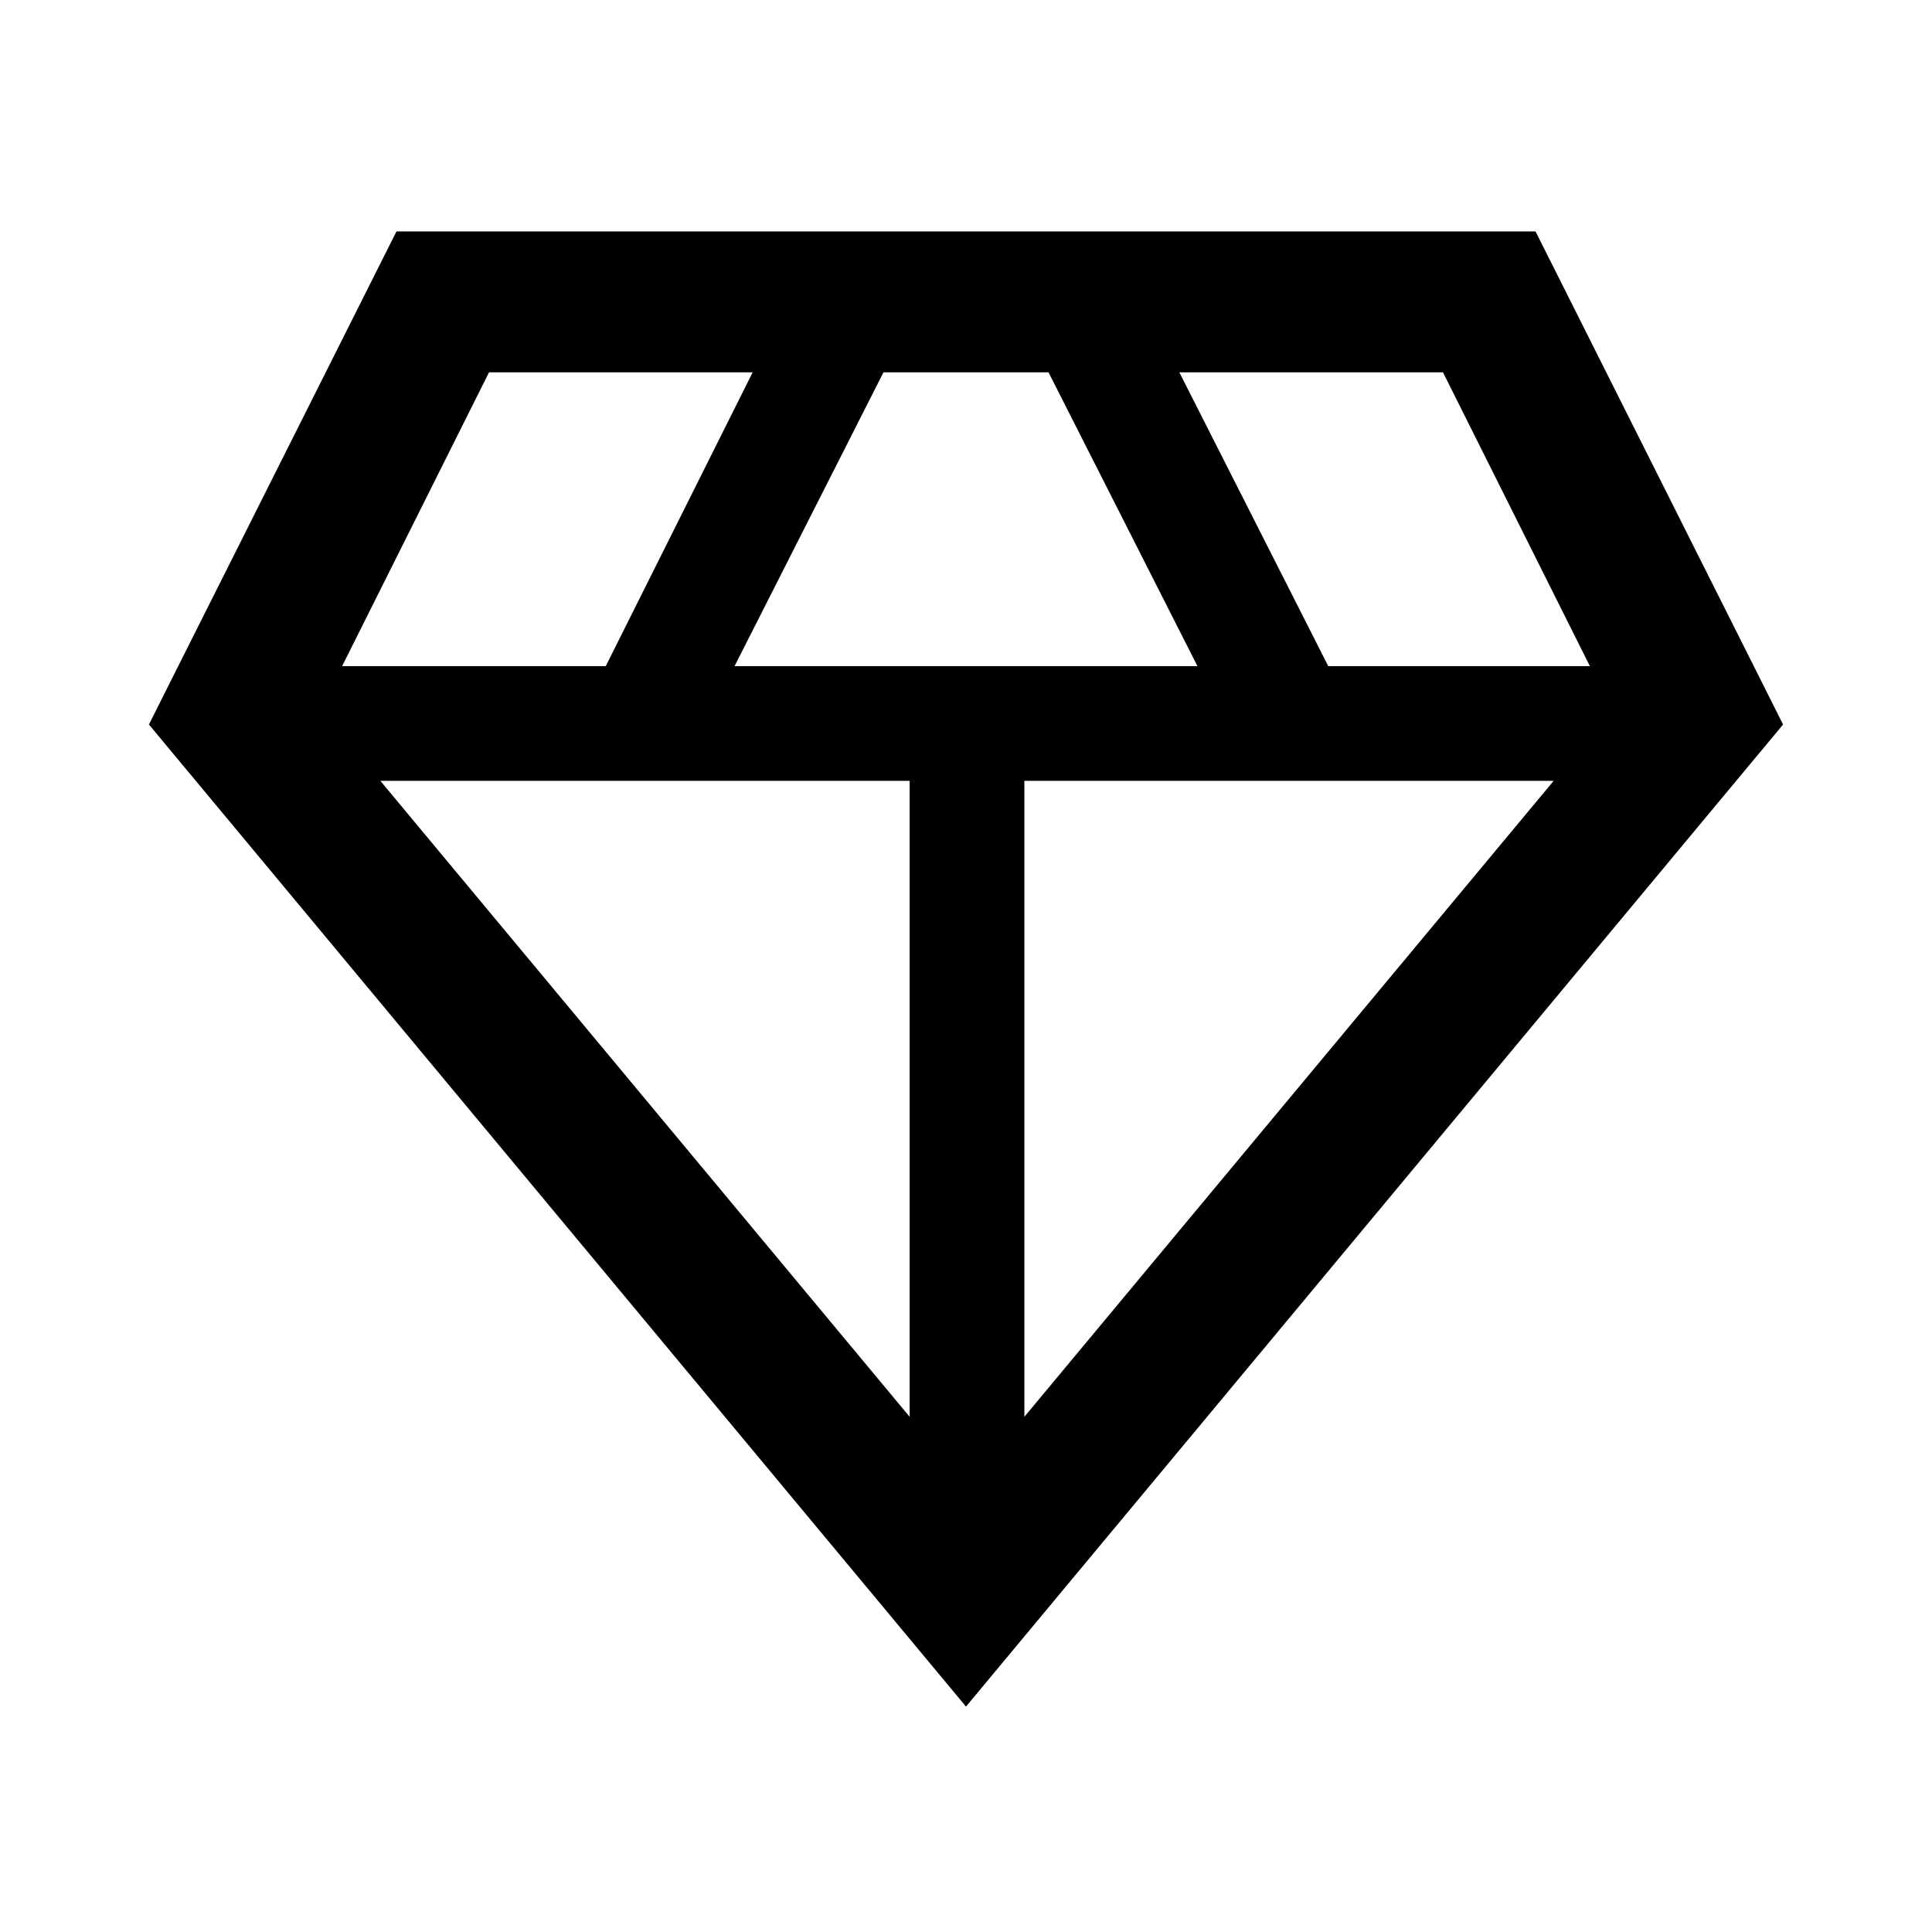 <svg xmlns="http://www.w3.org/2000/svg" height="48" width="48"><path d="M24 42.4 3.7 18 9.85 5.75h28.3L44.3 18Zm-5.75-25.85h11.5l-3.7-7.3h-4.1ZM22.6 35.2V19.4H9.45Zm2.85 0L38.6 19.4H25.45ZM33 16.55h6.5l-3.65-7.3H29.3Zm-24.5 0h6.55l3.65-7.3h-6.55Z"/></svg>
